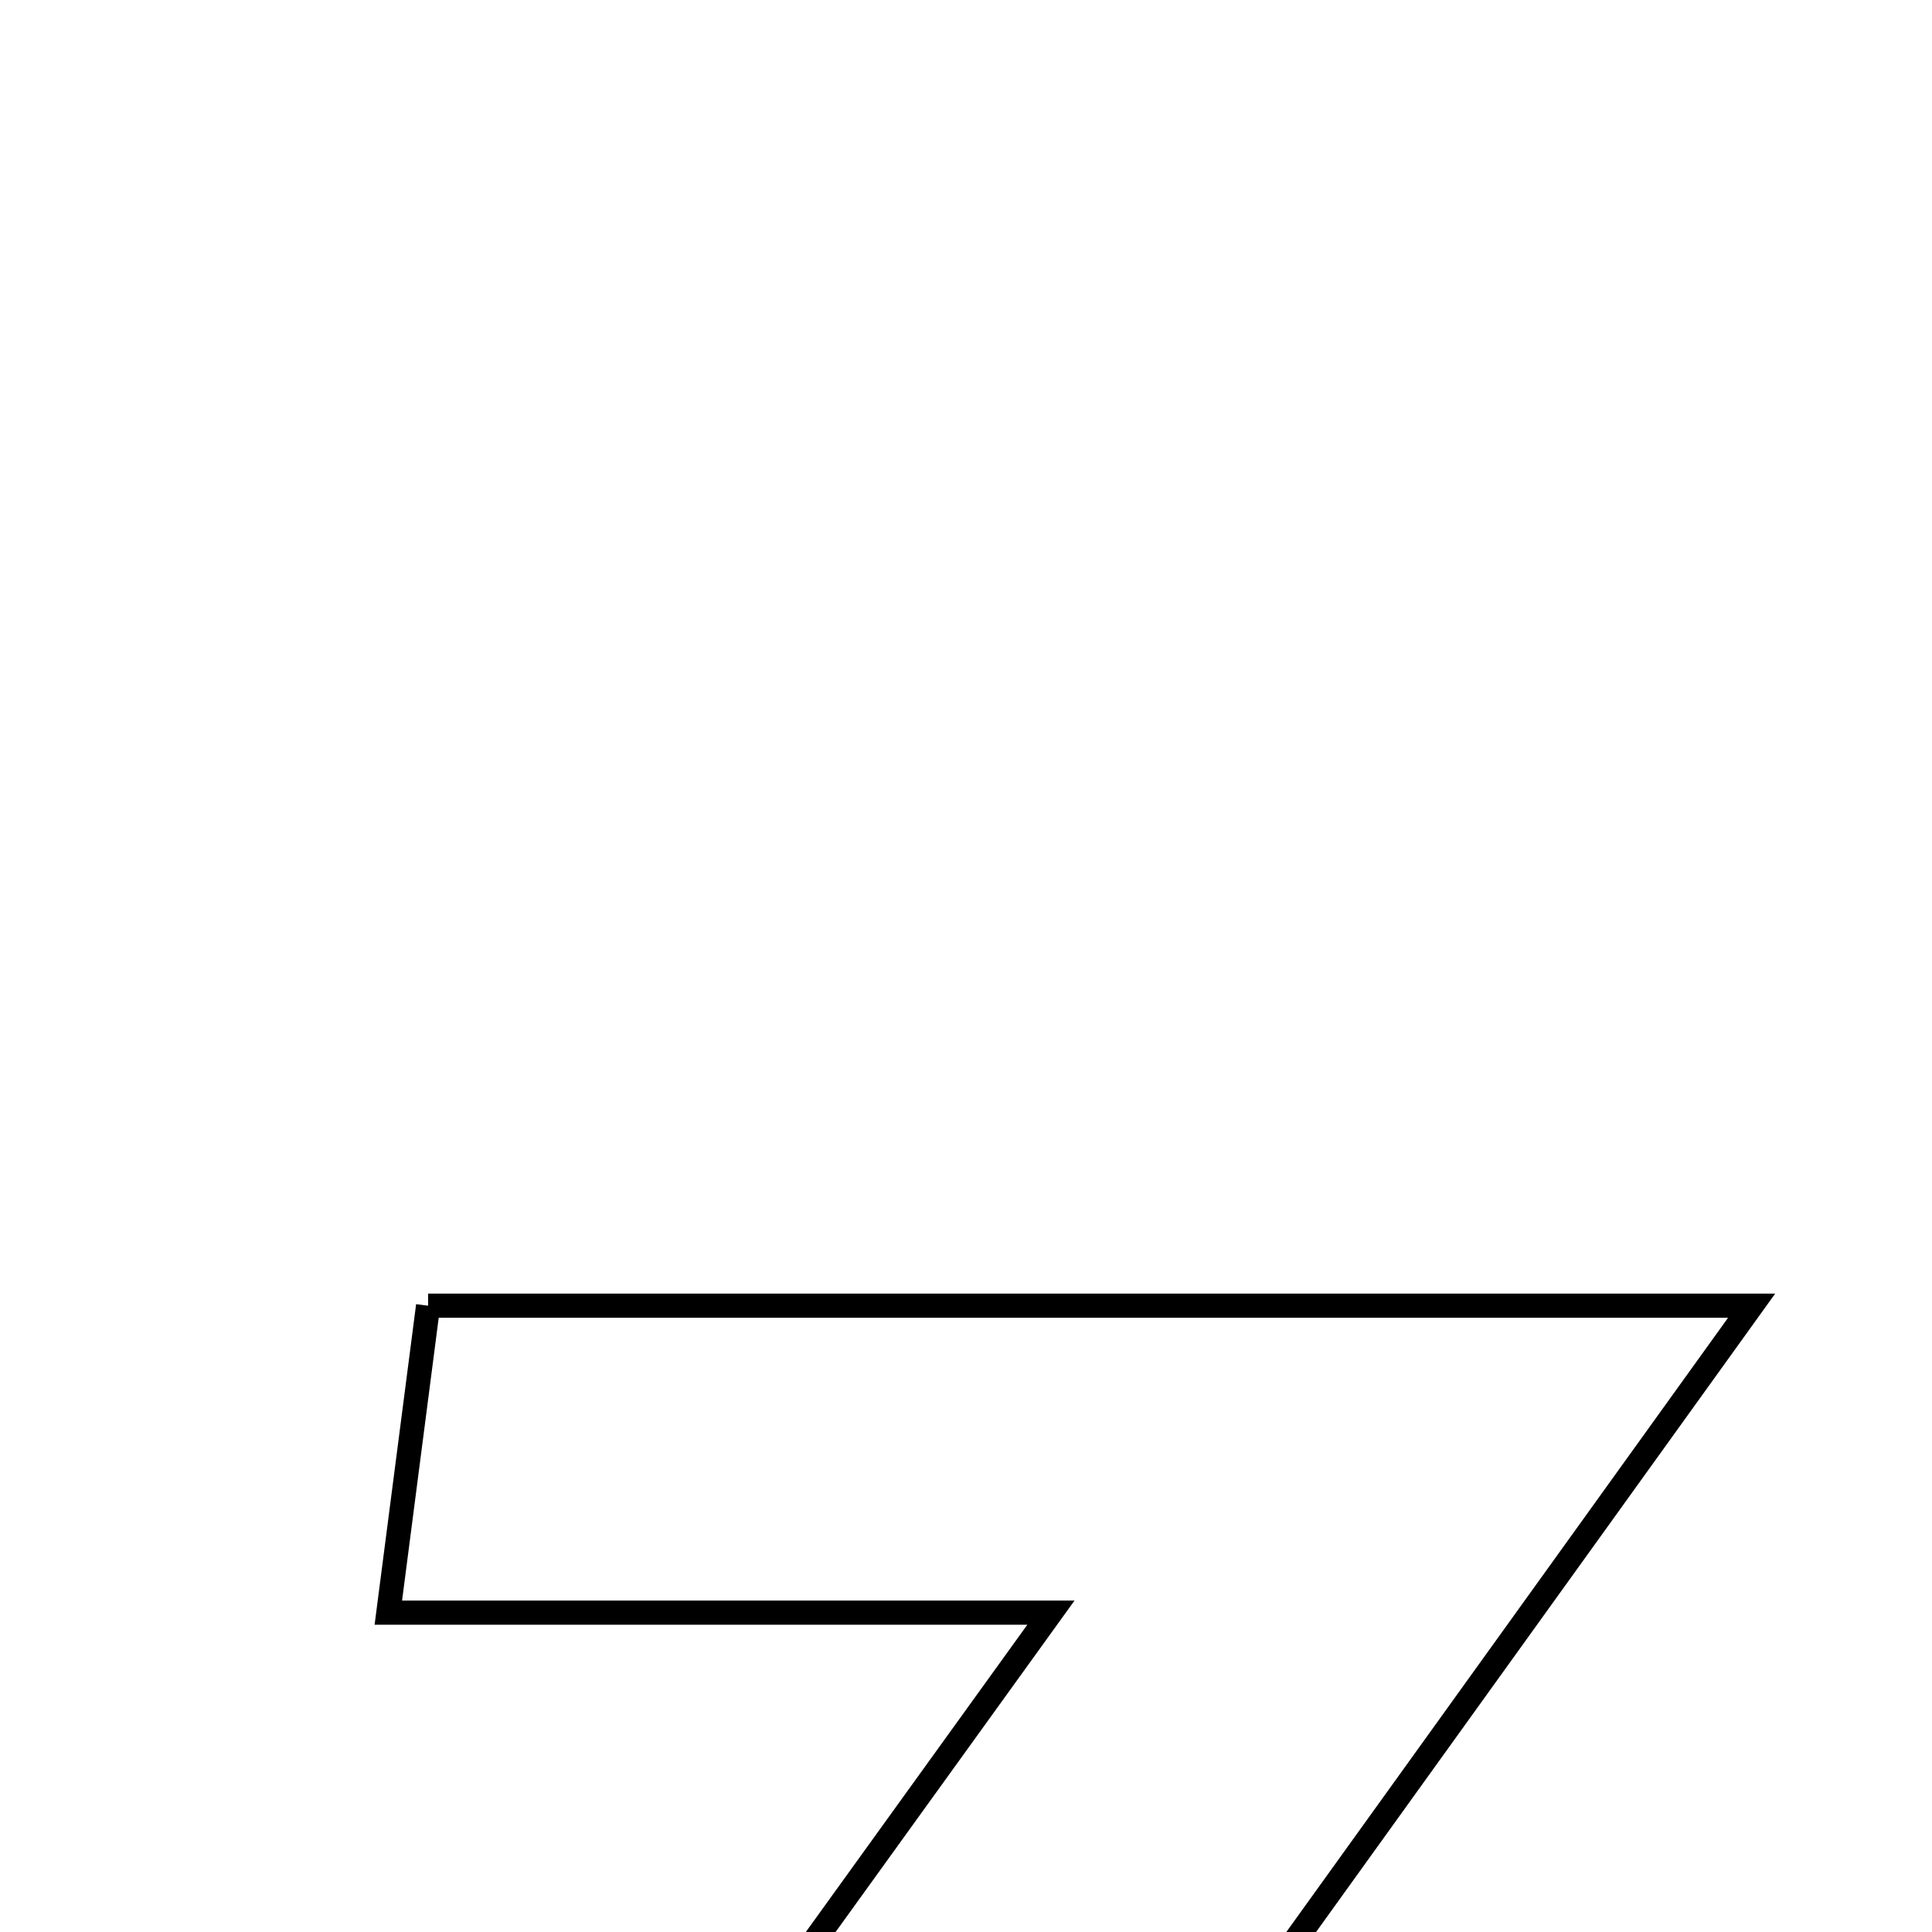 <svg xmlns="http://www.w3.org/2000/svg" viewBox="0.0 0.0 24.0 24.0" height="200px" width="200px"><path fill="none" stroke="black" stroke-width=".3" stroke-opacity="1.0"  filling="0" d="M5.318 16.22 C10.726 16.22 15.89 16.22 21.759 16.22 C18.266 21.076 15.011 25.603 11.317 30.74 C14.537 30.74 16.943 30.74 19.691 30.74 C19.603 32.189 19.536 33.27 19.456 34.591 C13.877 34.592 8.492 34.592 2.559 34.592 C6.052 29.746 9.344 25.18 13.055 20.033 C9.946 20.033 7.55 20.033 4.824 20.033 C5.017 18.541 5.158 17.457 5.318 16.22"></path></svg>